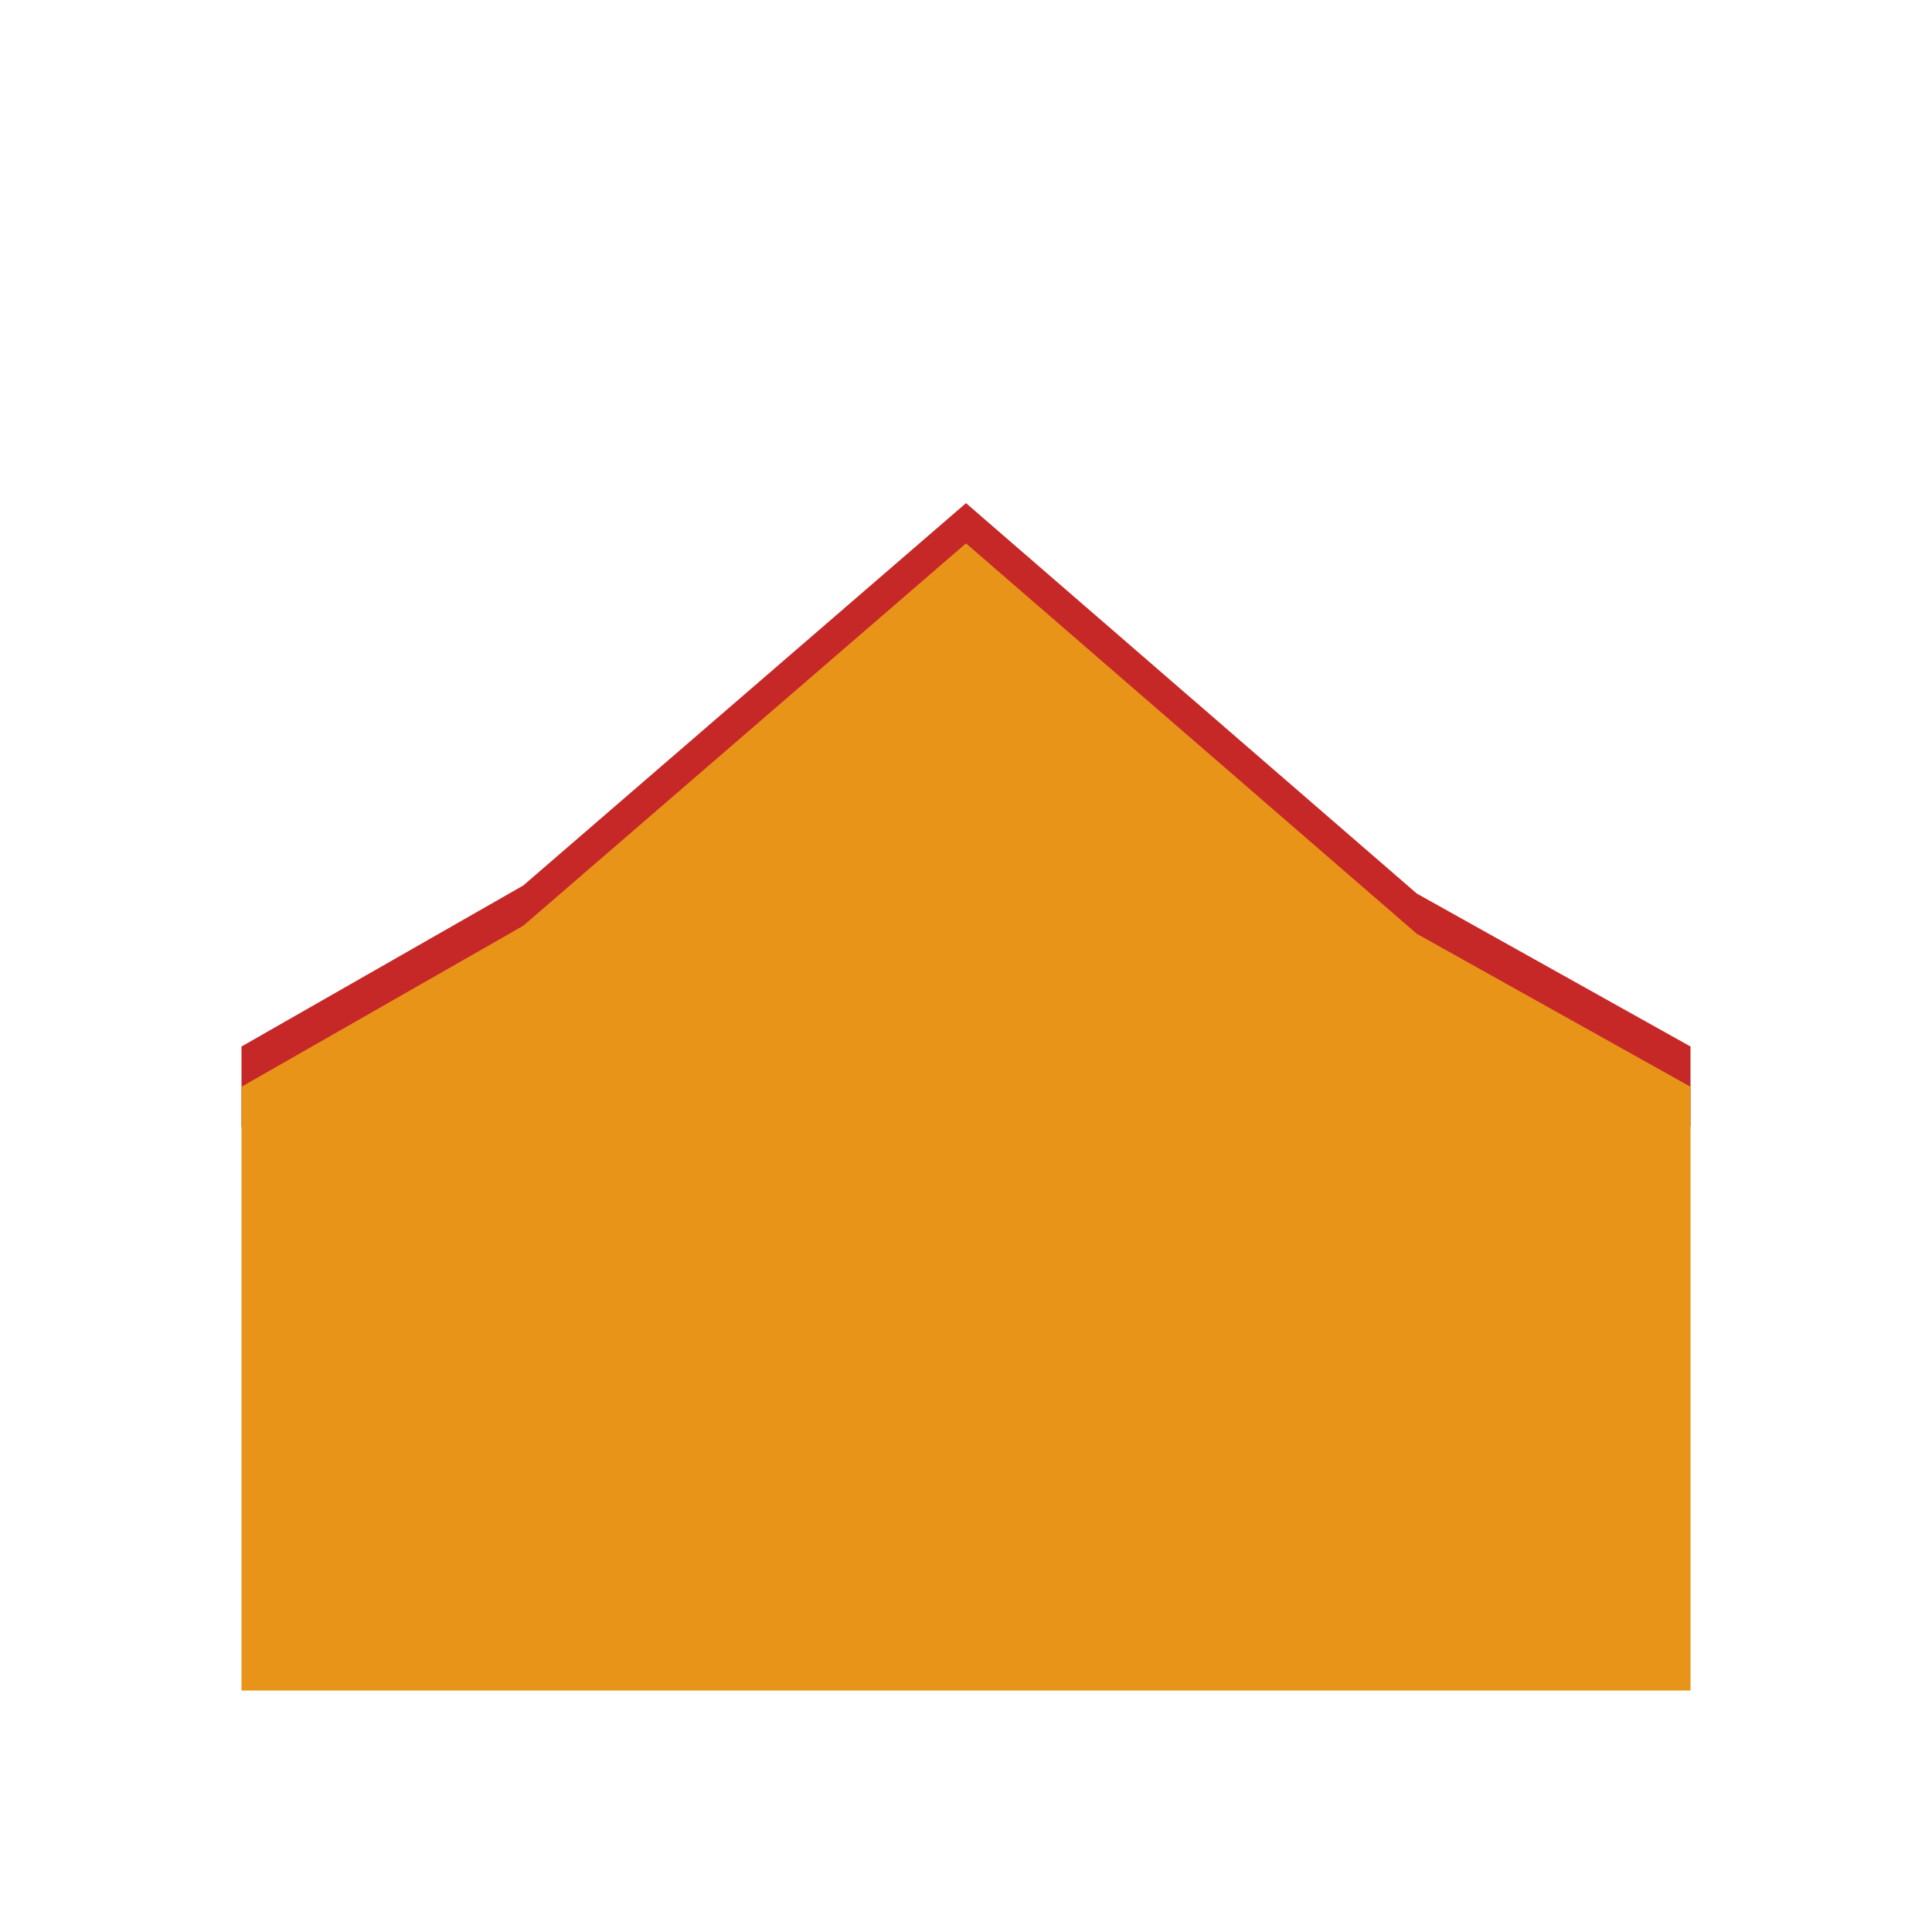 <svg viewBox="0 0 1024 1024"><!-- brown and red church --><path d="M750.933 473.6L512 266.667 277.333 469.333l-149.333 85.333v42.667l149.333-85.333 234.667-202.667 238.933 206.933L896 597.333v-42.667z" fill="#C62828" /><path d="M512 288L277.333 490.667l-149.333 85.333v320h768V576l-145.067-81.067L512 288z" fill="#E89419" /></svg>